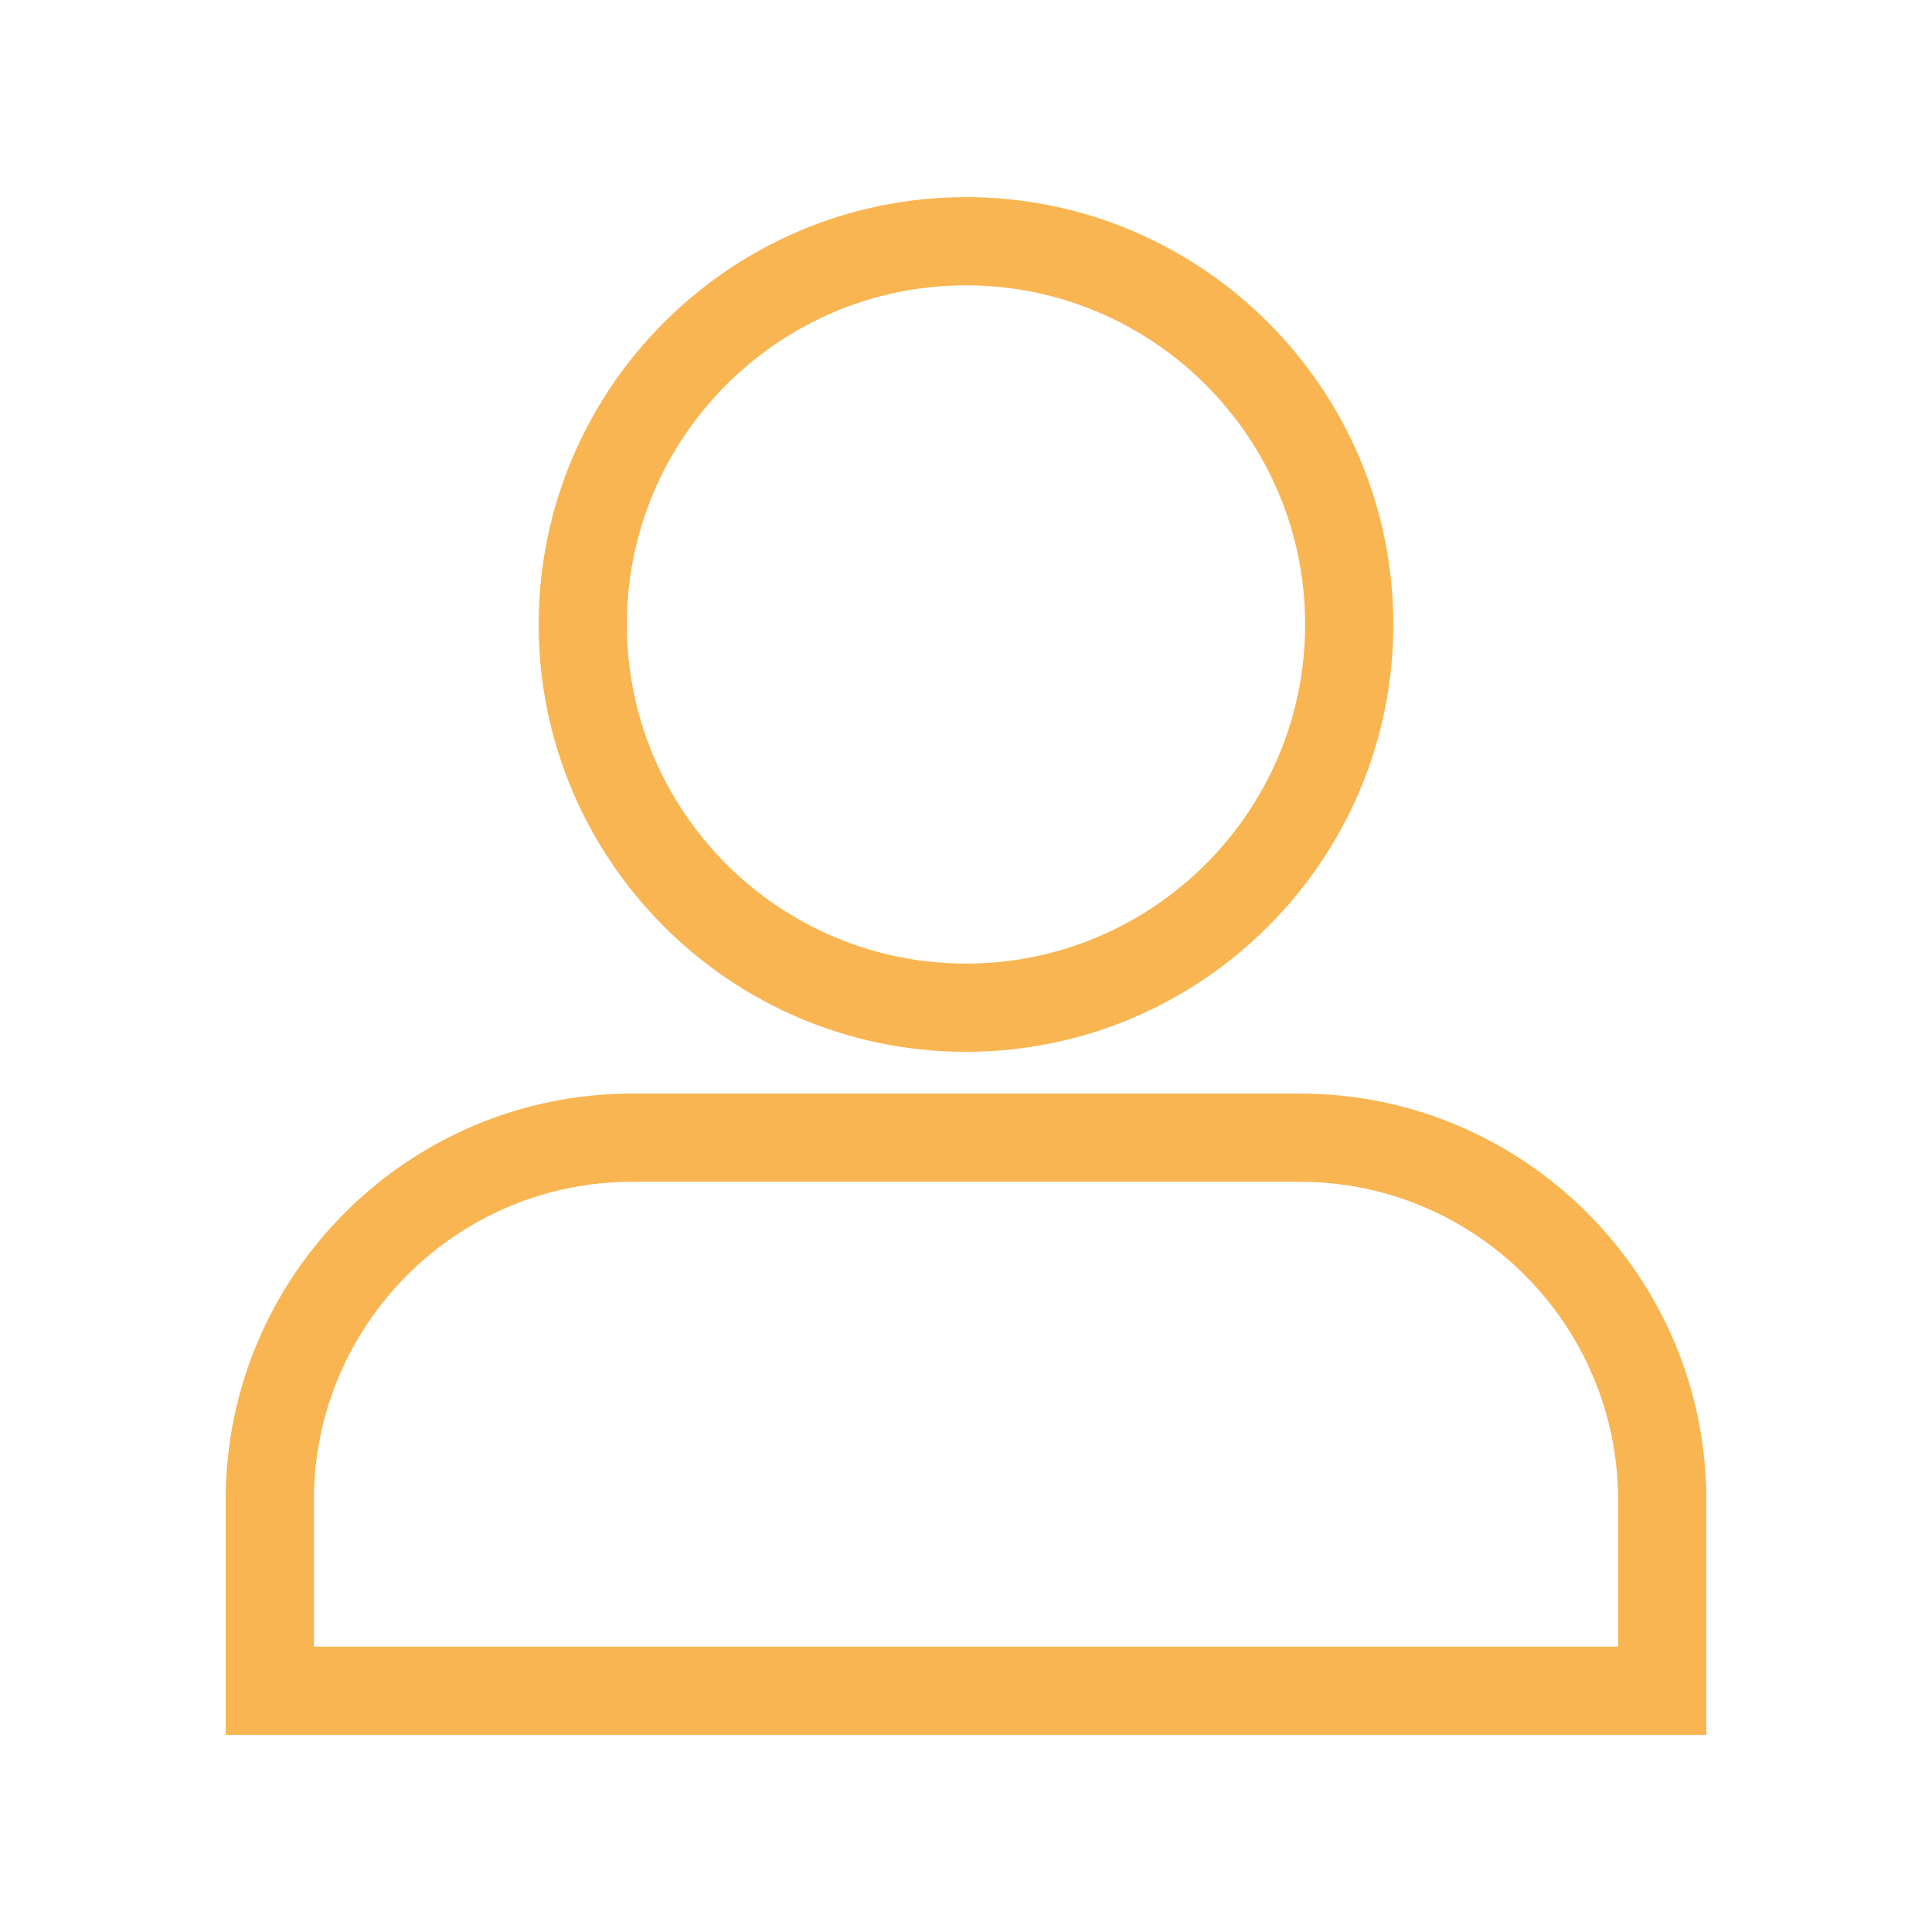 <?xml version="1.0" encoding="utf-8"?>
<!-- Generator: Adobe Illustrator 16.0.0, SVG Export Plug-In . SVG Version: 6.00 Build 0)  -->
<!DOCTYPE svg PUBLIC "-//W3C//DTD SVG 1.1//EN" "http://www.w3.org/Graphics/SVG/1.1/DTD/svg11.dtd">
<svg version="1.1" id="Layer_1" xmlns="http://www.w3.org/2000/svg" xmlns:xlink="http://www.w3.org/1999/xlink" x="0px" y="0px"
	 width="128px" height="128px" viewBox="0 0 128 128" enable-background="new 0 0 128 128" xml:space="preserve">
<g>
	<path fill="#F8B551" d="M86.117,72.452H41.883c-14.851,0-26.932,12.081-26.932,26.931v15.559h98.098V99.383
		C113.049,84.533,100.967,72.452,86.117,72.452z M107.204,109.097H20.796v-9.713c0-11.628,9.459-21.087,21.087-21.087h44.234
		c11.627,0,21.086,9.459,21.086,21.087L107.204,109.097L107.204,109.097z"/>
	<path fill="#F8B551" d="M64,69.686c15.611,0,28.312-12.702,28.312-28.313c0-15.612-12.701-28.313-28.312-28.313
		S35.688,25.76,35.688,41.372C35.688,56.984,48.389,69.686,64,69.686z M64,18.904c12.389,0,22.469,10.079,22.469,22.468
		c0,12.39-10.08,22.469-22.469,22.469s-22.469-10.08-22.469-22.469C41.531,28.983,51.611,18.904,64,18.904z"/>
</g>
</svg>
